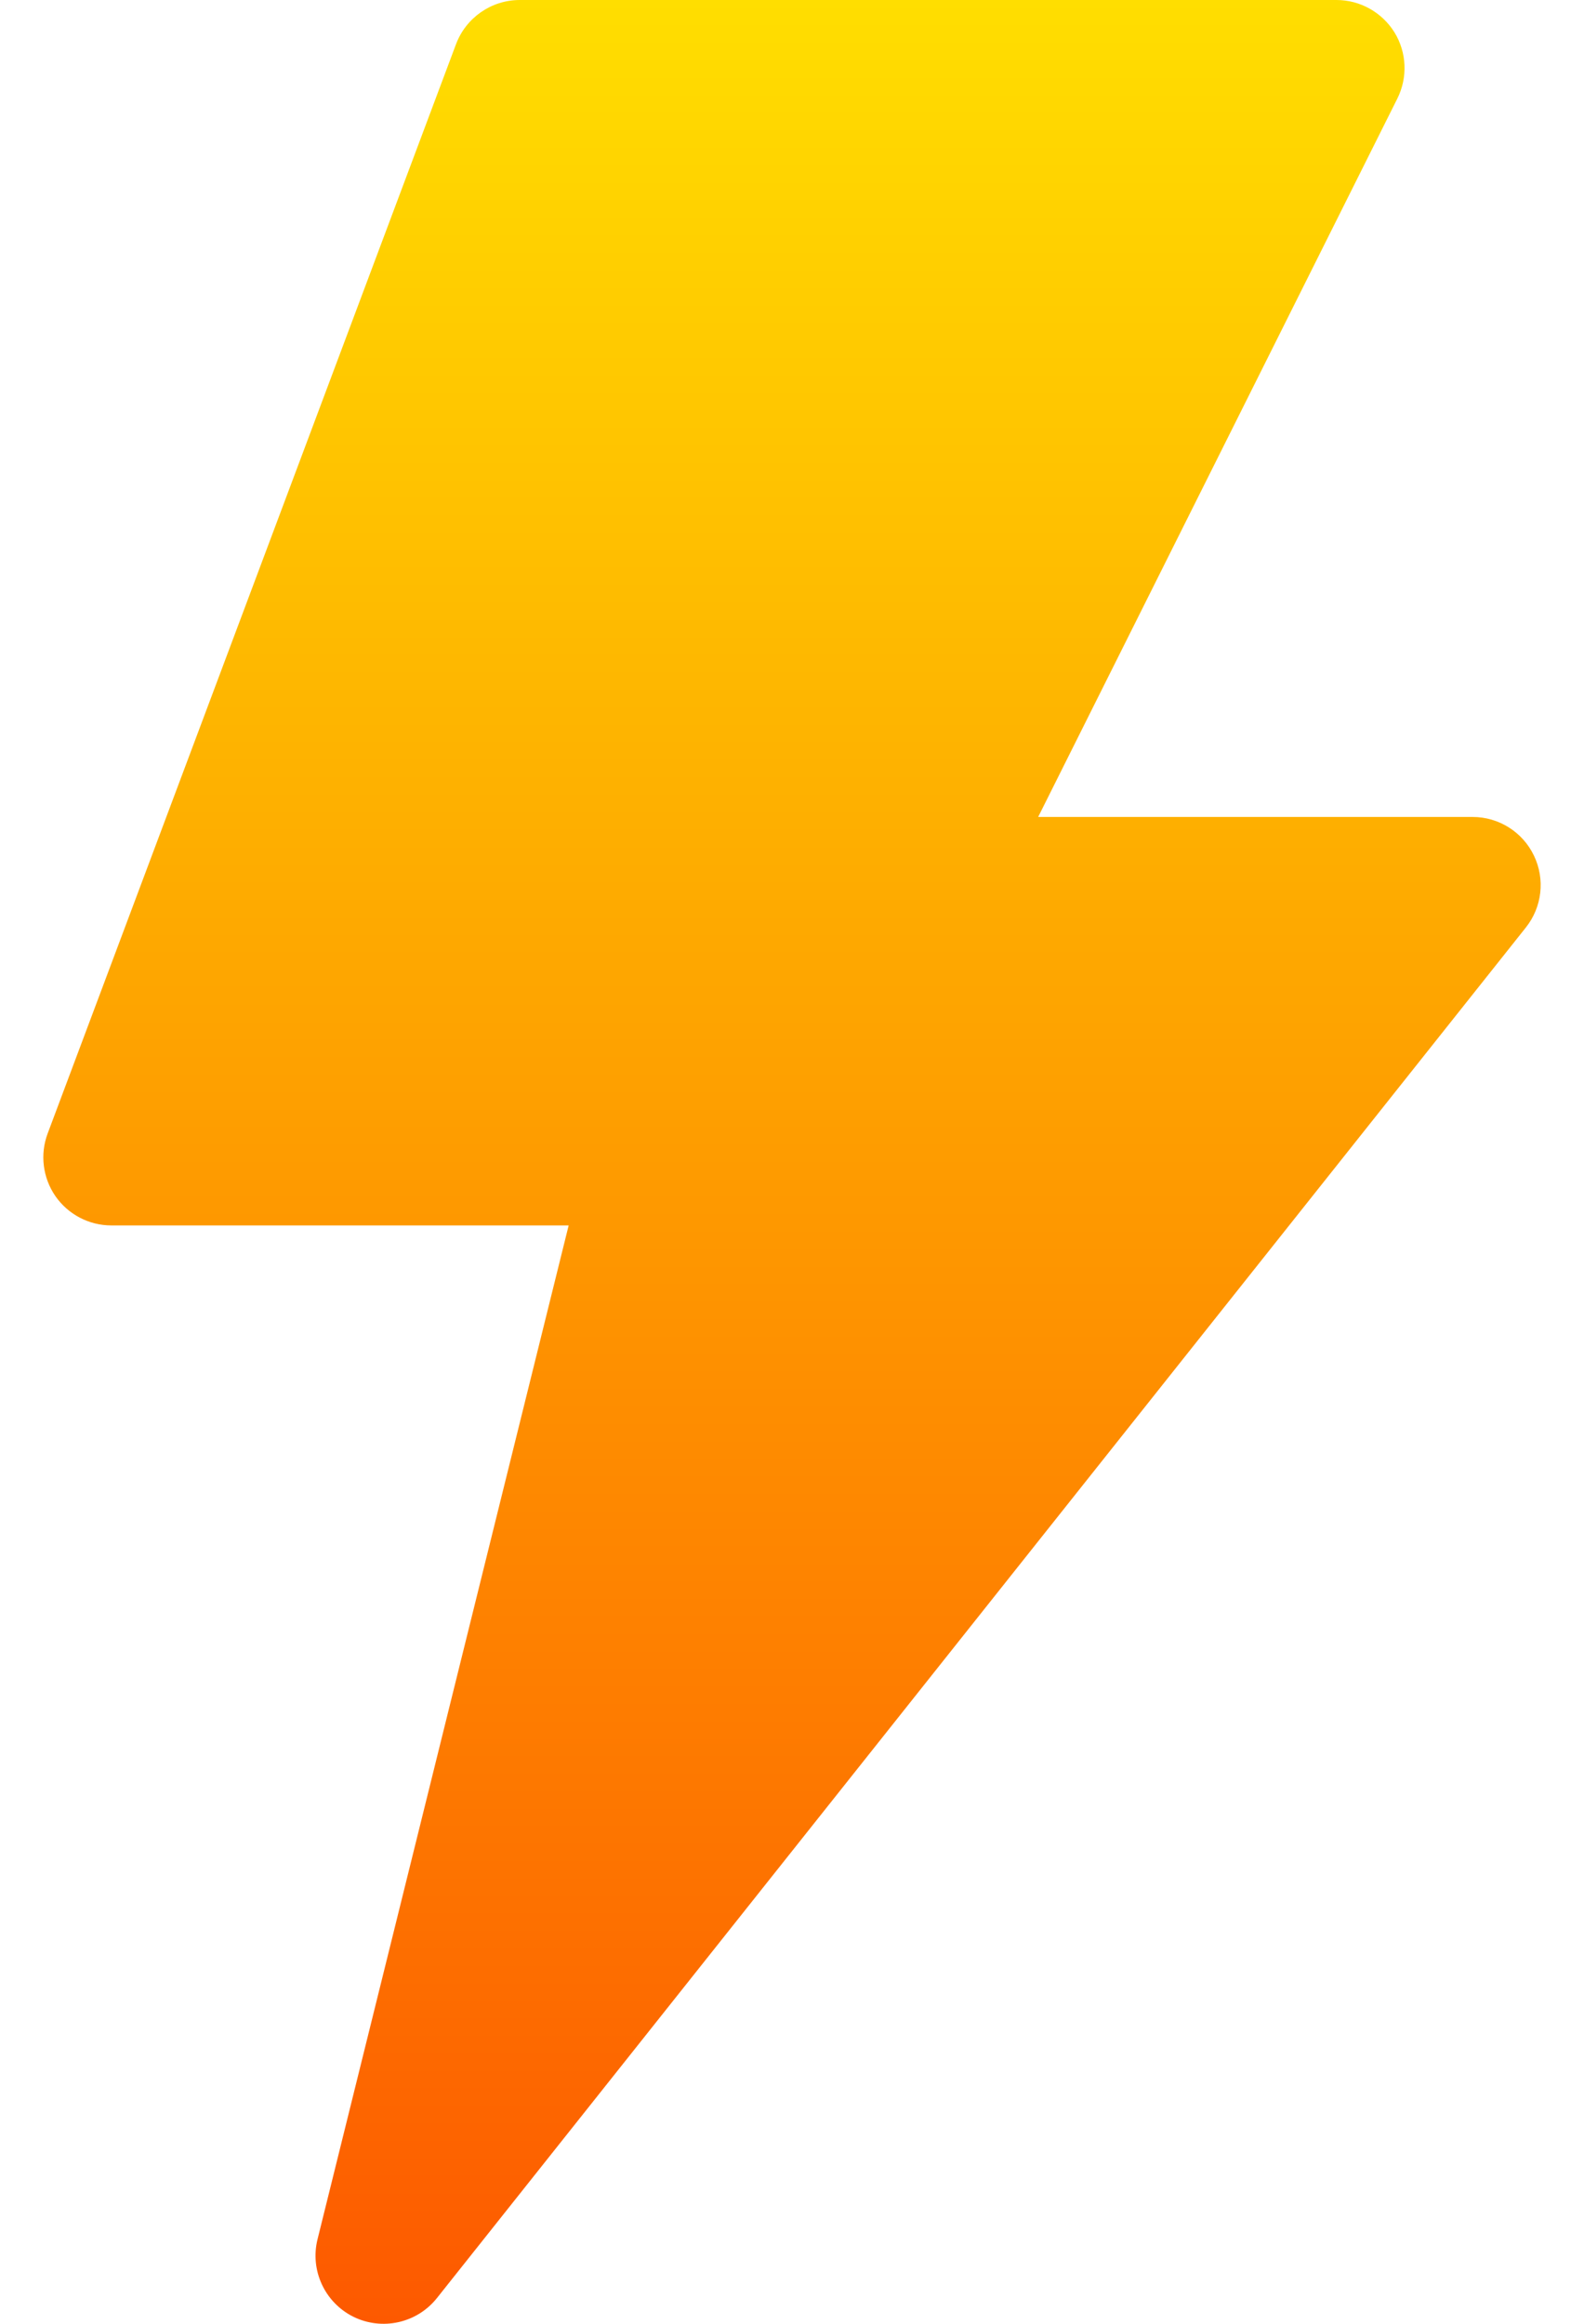 <svg width="30" height="44" viewBox="0 0 30 44" fill="none" xmlns="http://www.w3.org/2000/svg">
<path d="M29.051 16.199C28.837 15.753 28.386 15.469 27.89 15.469H19.662L26.465 1.866C26.664 1.467 26.644 0.992 26.41 0.612C26.173 0.232 25.758 0 25.312 0H9.843C9.307 0 8.826 0.334 8.637 0.836L0.903 21.461C0.754 21.857 0.81 22.301 1.049 22.648C1.29 22.995 1.686 23.203 2.109 23.203H10.77L6.014 42.399C5.868 42.987 6.15 43.597 6.693 43.867C7.236 44.134 7.892 43.99 8.272 43.517L28.897 17.564C29.207 17.176 29.267 16.646 29.051 16.199Z" fill="url(#paint0_linear_27_1161)"/>
<defs>
<linearGradient id="paint0_linear_27_1161" x1="15" y1="44" x2="15" y2="0" gradientUnits="userSpaceOnUse">
<stop stop-color="#FD5900"/>
<stop offset="1" stop-color="#FFDE00"/>
</linearGradient>
</defs>
</svg>

